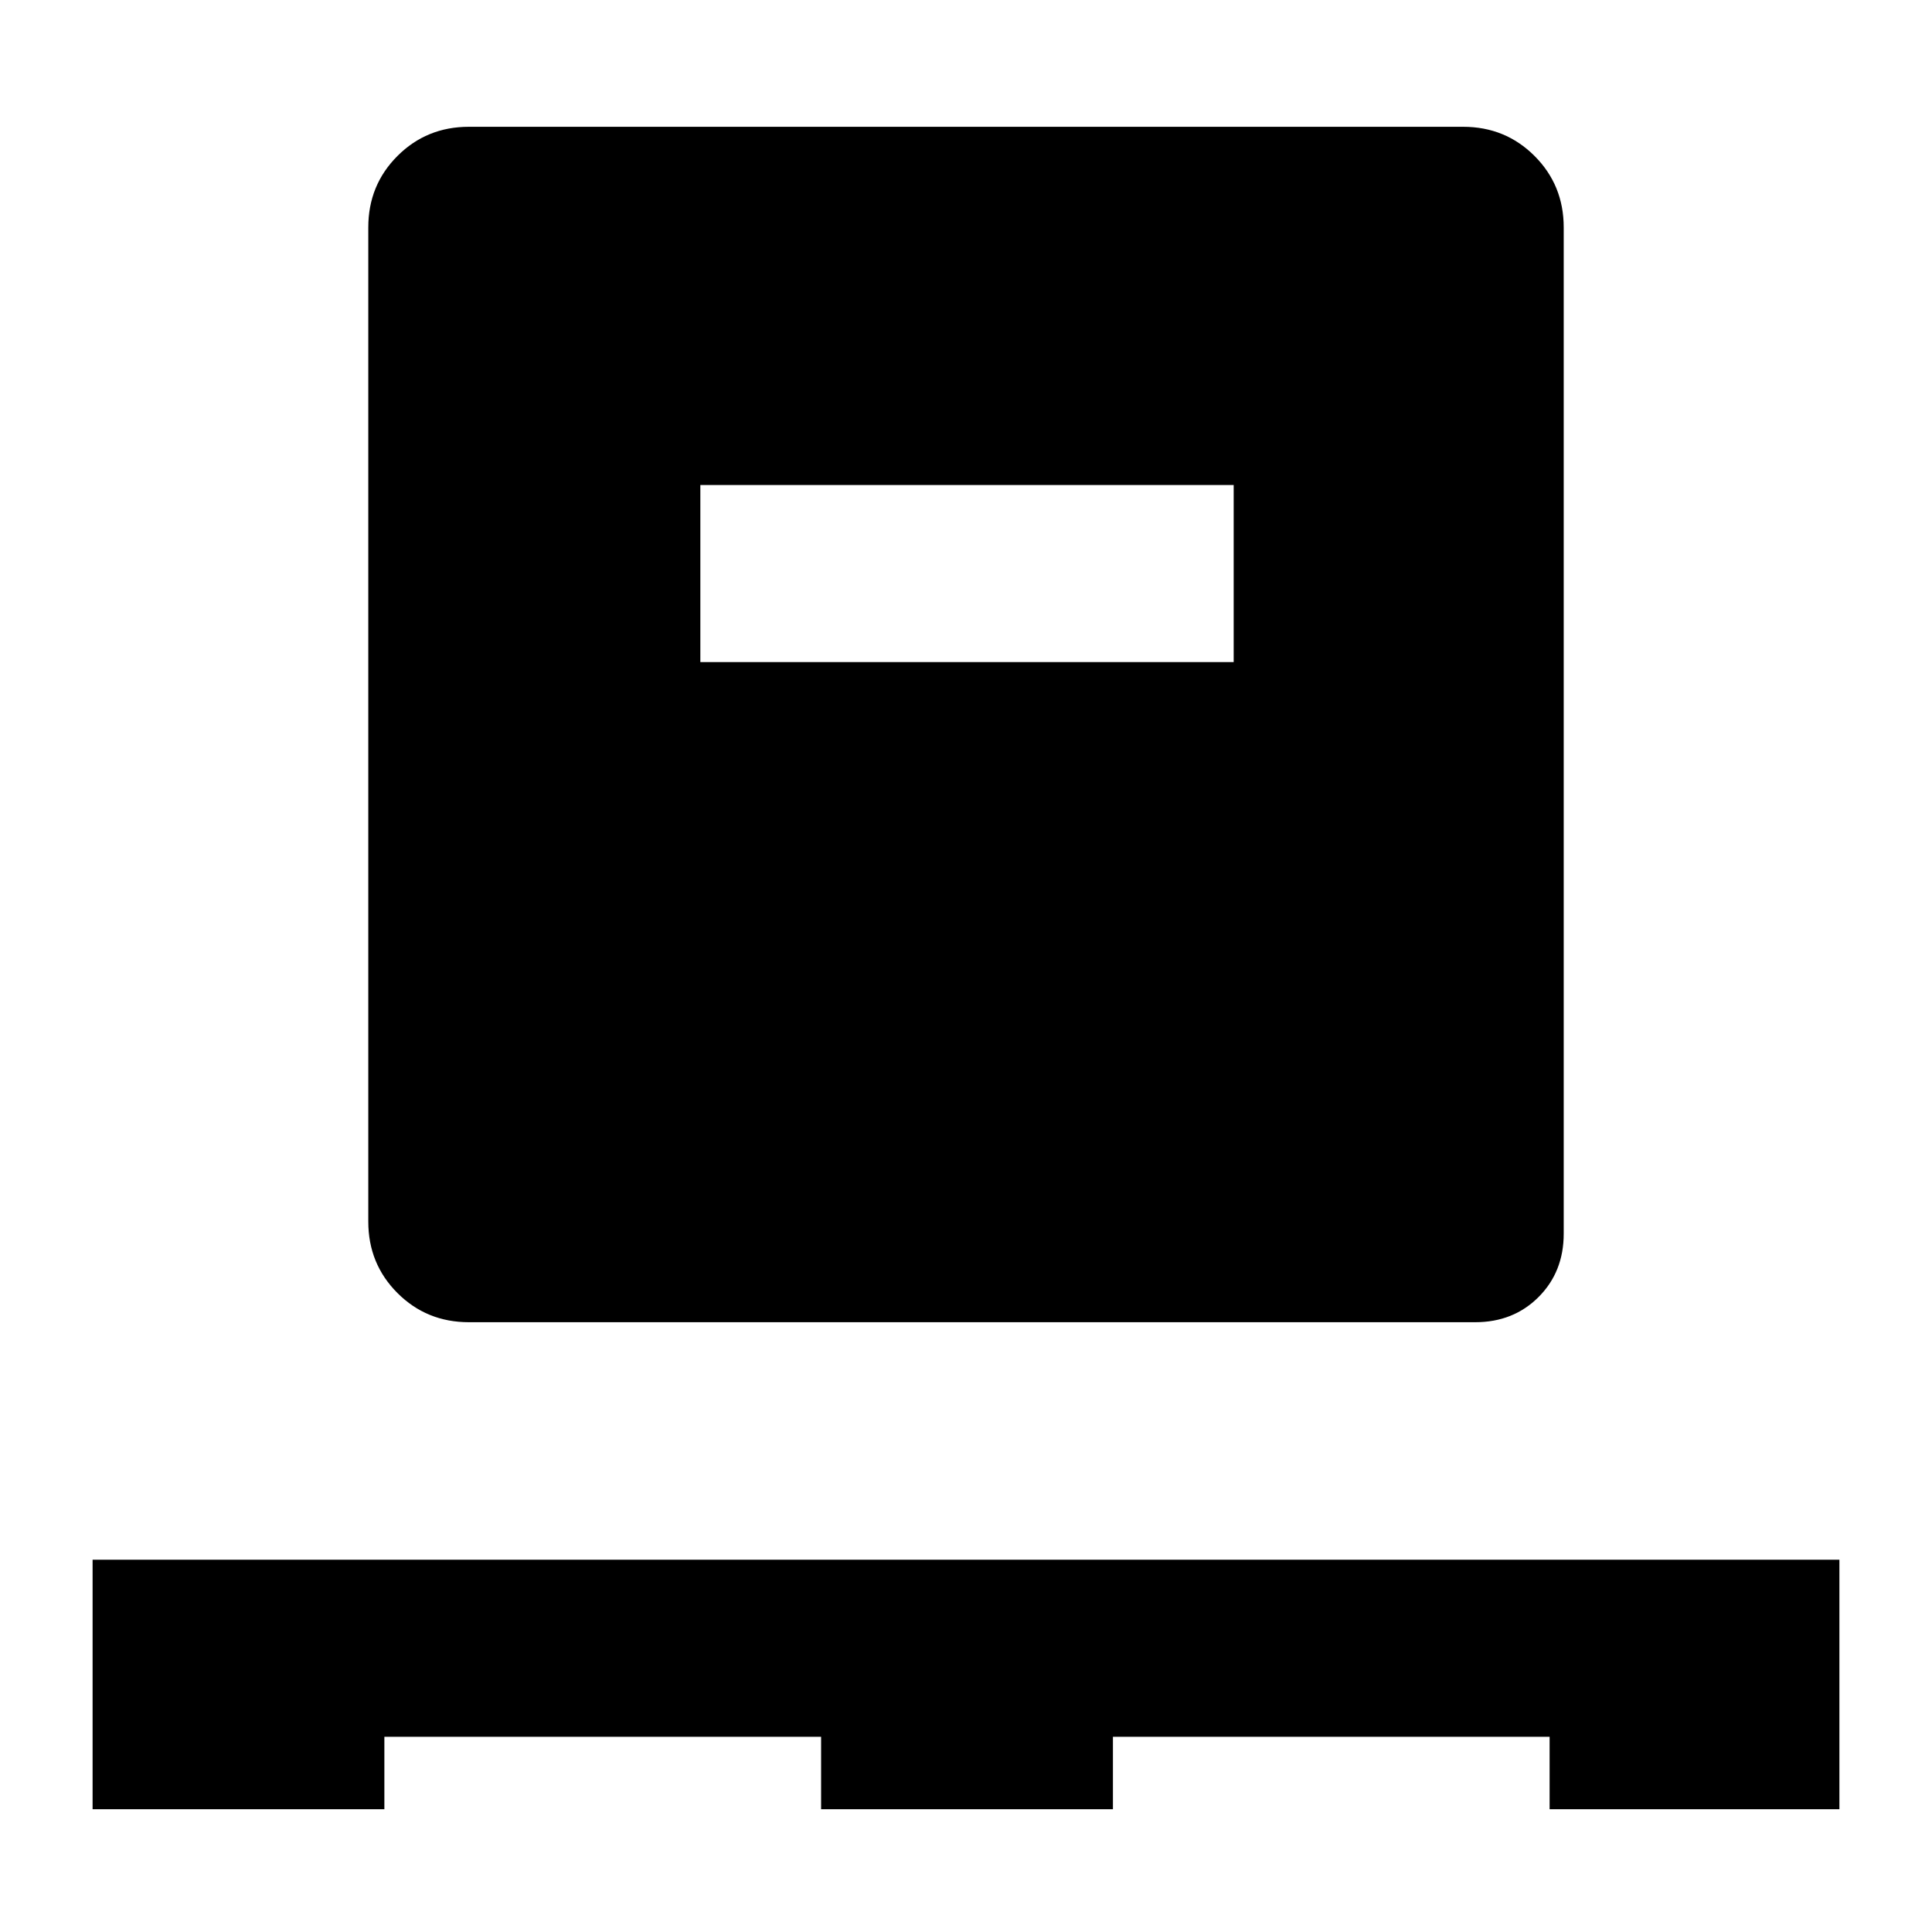 <svg xmlns="http://www.w3.org/2000/svg" height="40" width="40"><path d="M1.917 37.458v-5.166h36.166v5.166h-6v-1.5h-9.041v1.5H17v-1.5H7.958v1.5Zm7.791-10.083q-.875 0-1.479-.604-.604-.604-.604-1.479V4.708q0-.875.604-1.479.604-.604 1.479-.604h20.584q.875 0 1.479.604.604.604.604 1.479v20.834q0 .791-.521 1.312t-1.312.521ZM14.5 13.708h11.042v-3.666H14.5Z"/></svg>
